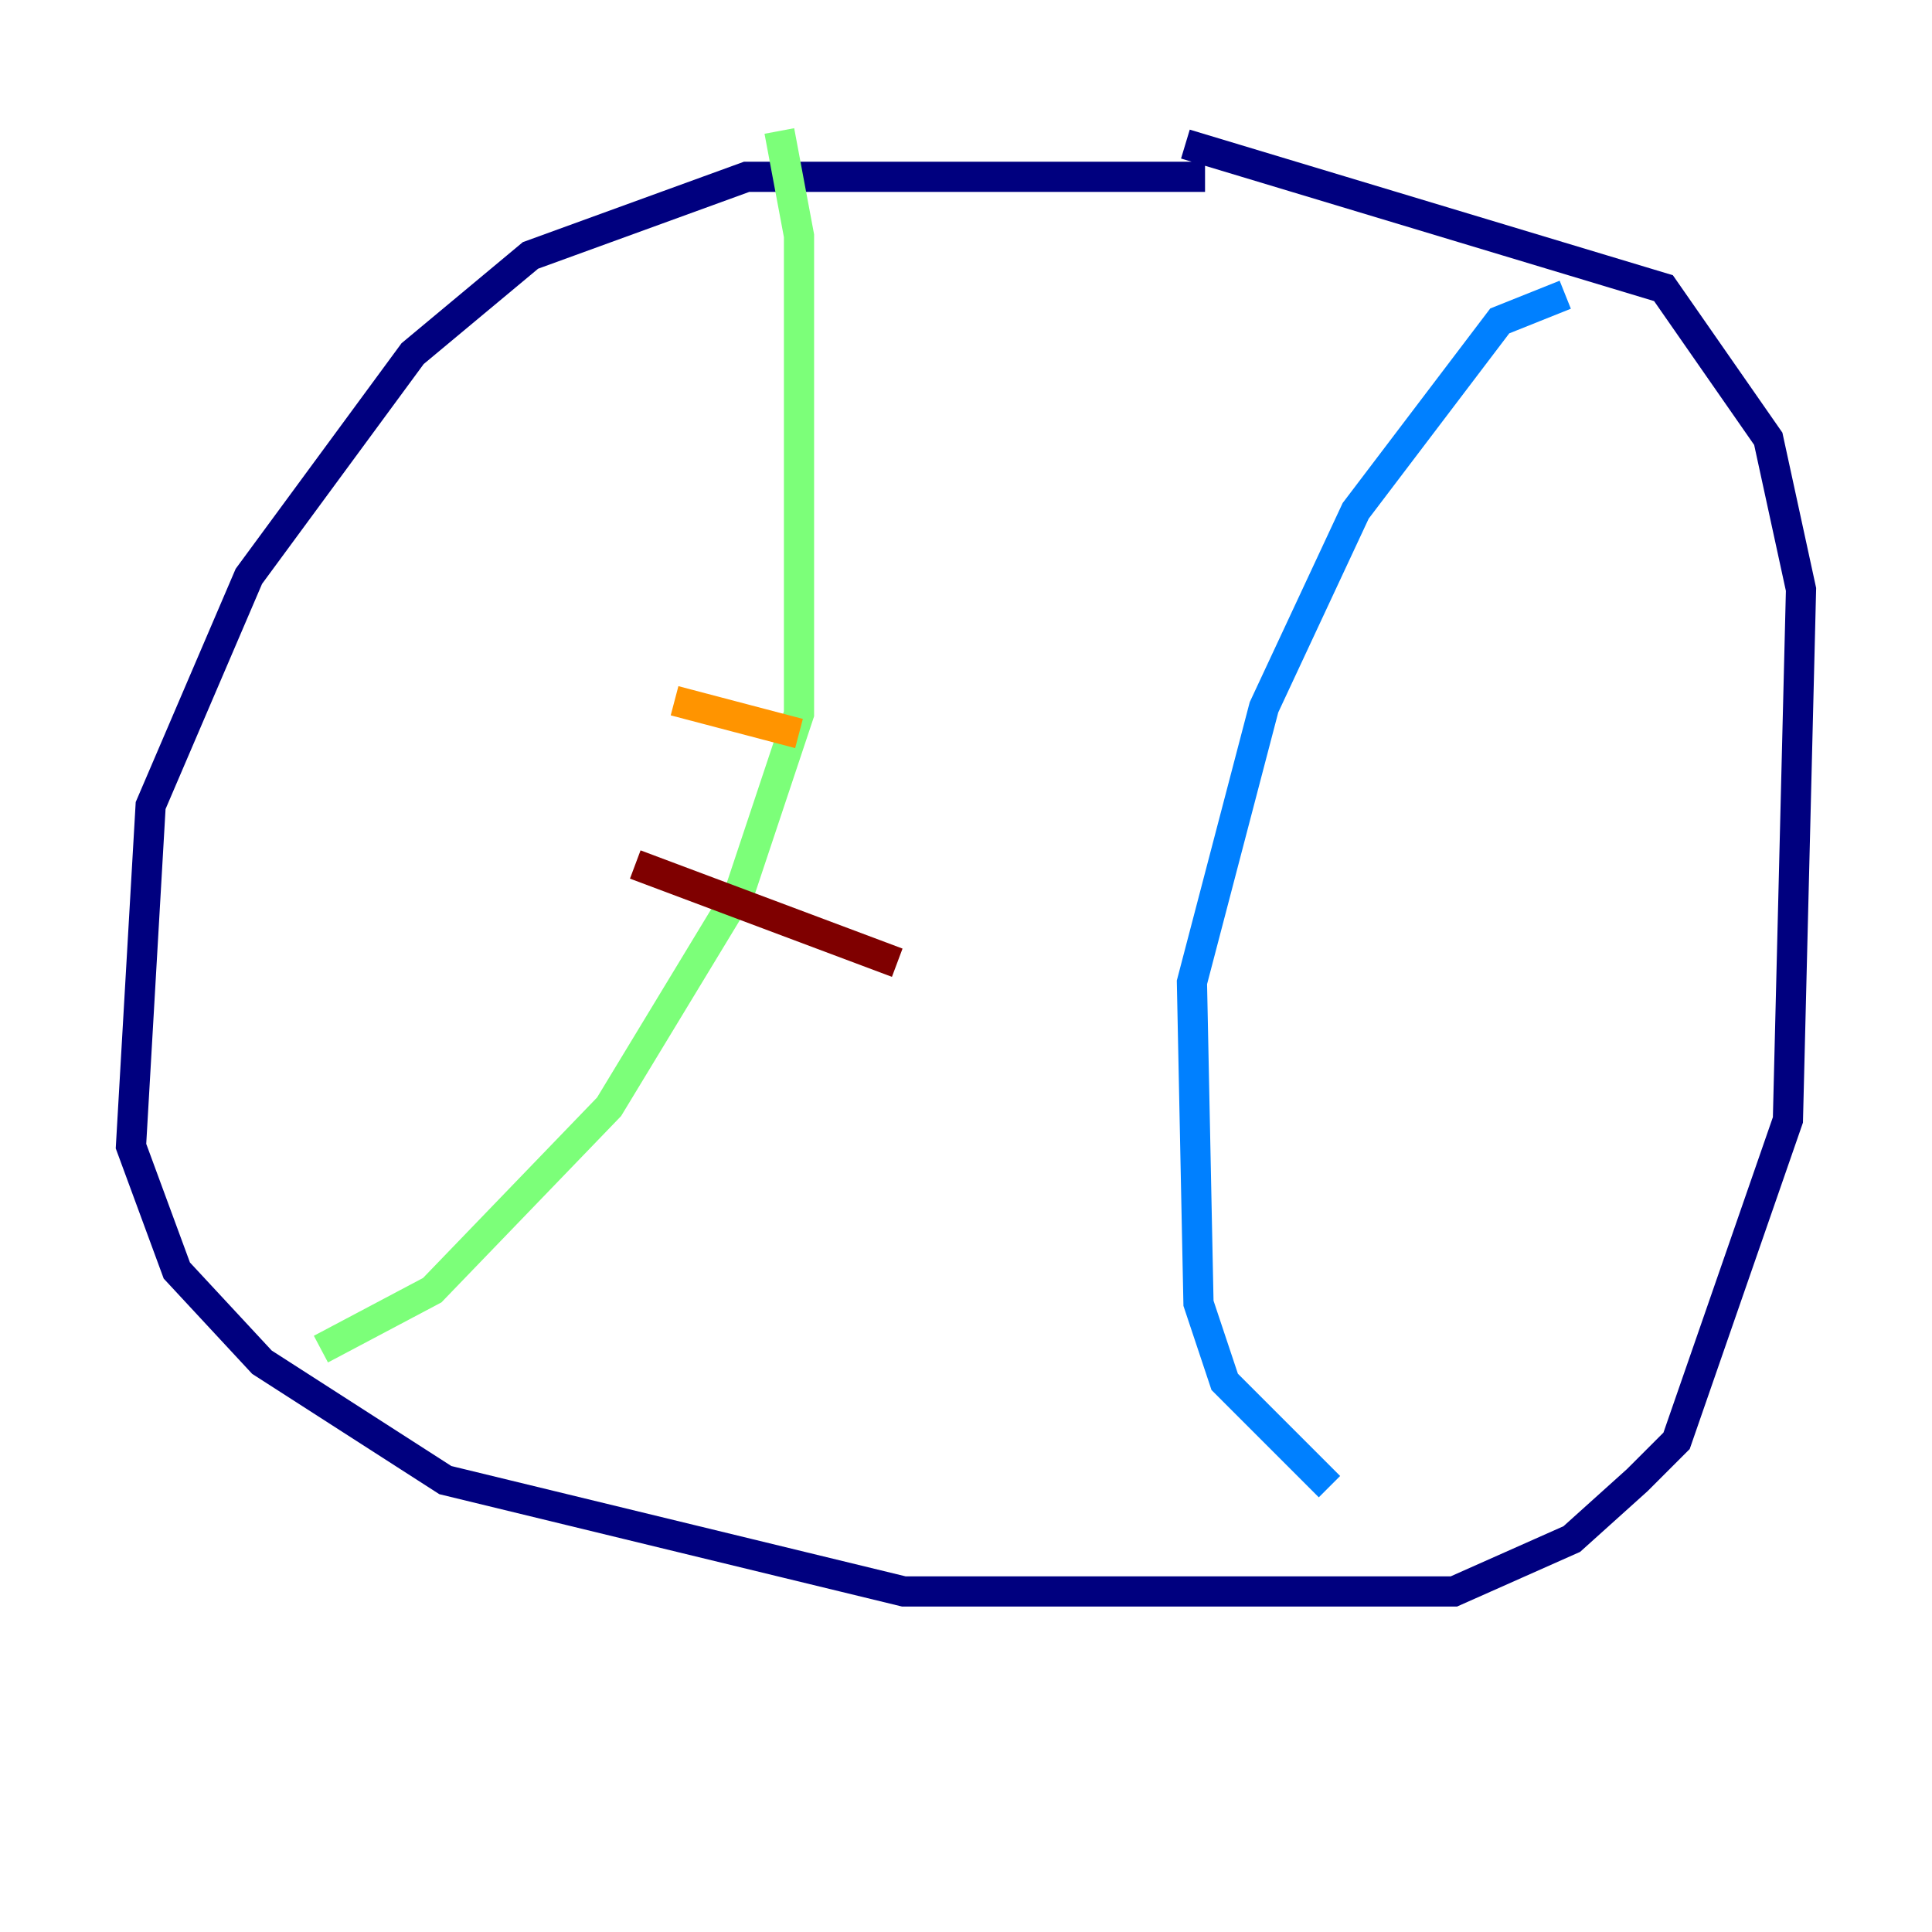 <?xml version="1.0" encoding="utf-8" ?>
<svg baseProfile="tiny" height="128" version="1.2" viewBox="0,0,128,128" width="128" xmlns="http://www.w3.org/2000/svg" xmlns:ev="http://www.w3.org/2001/xml-events" xmlns:xlink="http://www.w3.org/1999/xlink"><defs /><polyline fill="none" points="79.837,11.715 49.464,11.715 35.146,16.922 27.336,23.43 16.488,38.183 9.98,53.37 8.678,75.932 11.715,84.176 17.356,90.251 29.505,98.061 59.878,105.437 96.325,105.437 104.136,101.966 108.475,98.061 111.078,95.458 118.454,74.197 119.322,39.051 117.153,29.071 110.21,19.091 78.536,9.546" stroke="#00007f" stroke-width="2" /><polyline fill="none" points="103.702,19.525 99.363,21.261 89.817,33.844 83.742,46.861 78.969,65.085 79.403,86.346 81.139,91.552 88.081,98.495" stroke="#0080ff" stroke-width="2" /><polyline fill="none" points="51.634,8.678 52.936,15.62 52.936,47.295 49.031,59.01 40.352,73.329 28.637,85.478 21.261,89.383" stroke="#7cff79" stroke-width="2" /><polyline fill="none" points="44.691,46.427 52.936,48.597" stroke="#ff9400" stroke-width="2" /><polyline fill="none" points="42.088,57.275 59.444,63.783" stroke="#7f0000" stroke-width="2" /></svg>